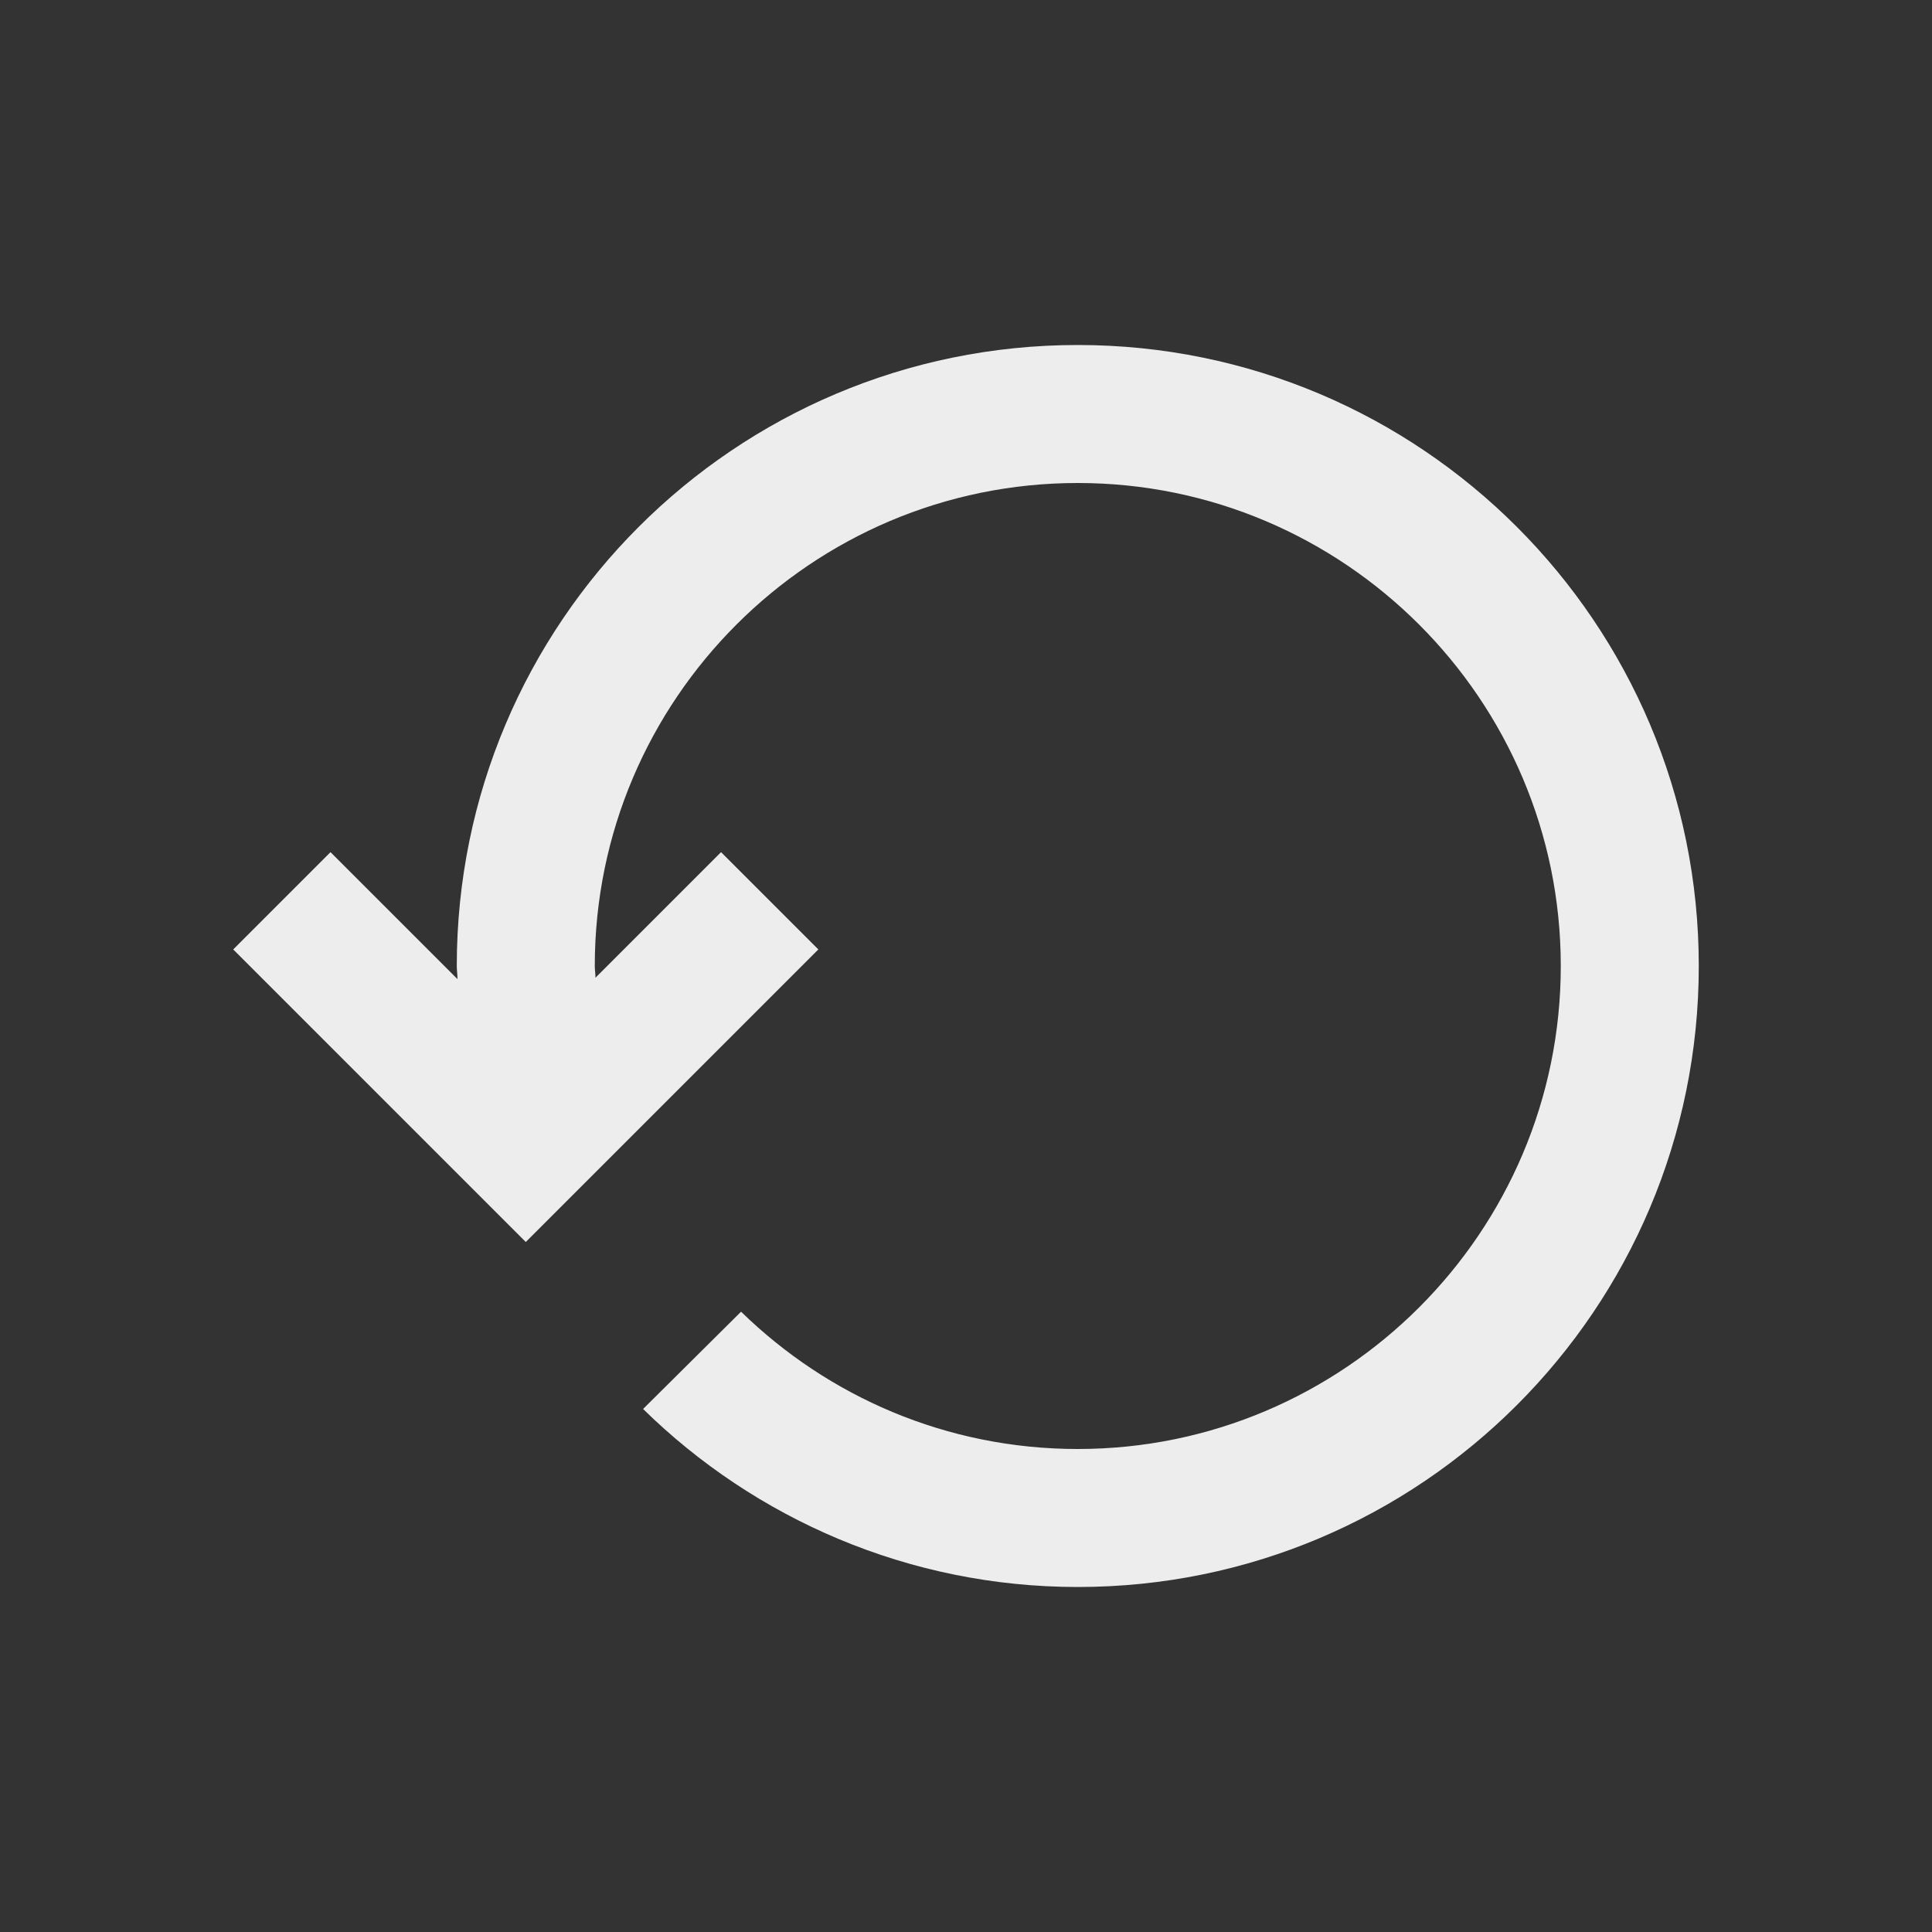 <svg width="28" height="28" viewBox="0 0 28 28" fill="none" xmlns="http://www.w3.org/2000/svg">
<rect x="0" y="0" width="28" height="28" fill="#333333" stroke="none"/>
<path d="M15.62 5C10.65 5 6.62 9.03 6.62 14C6.62 14.06 6.63 14.12 6.63 14.19L4.79 12.35L3.38 13.76L7.62 18L11.86 13.76L10.45 12.35L8.63 14.17C8.63 14.11 8.62 14.06 8.62 14C8.62 10.14 11.76 7 15.62 7C19.48 7 22.62 10.14 22.62 14C22.62 17.86 19.48 21 15.62 21C13.72 21 12 20.24 10.74 19.01L9.32 20.42C10.94 22.01 13.17 23 15.62 23C20.59 23 24.62 18.97 24.62 14C24.62 9.03 20.59 5 15.62 5Z" fill="#EDEDED"/>
</svg>
